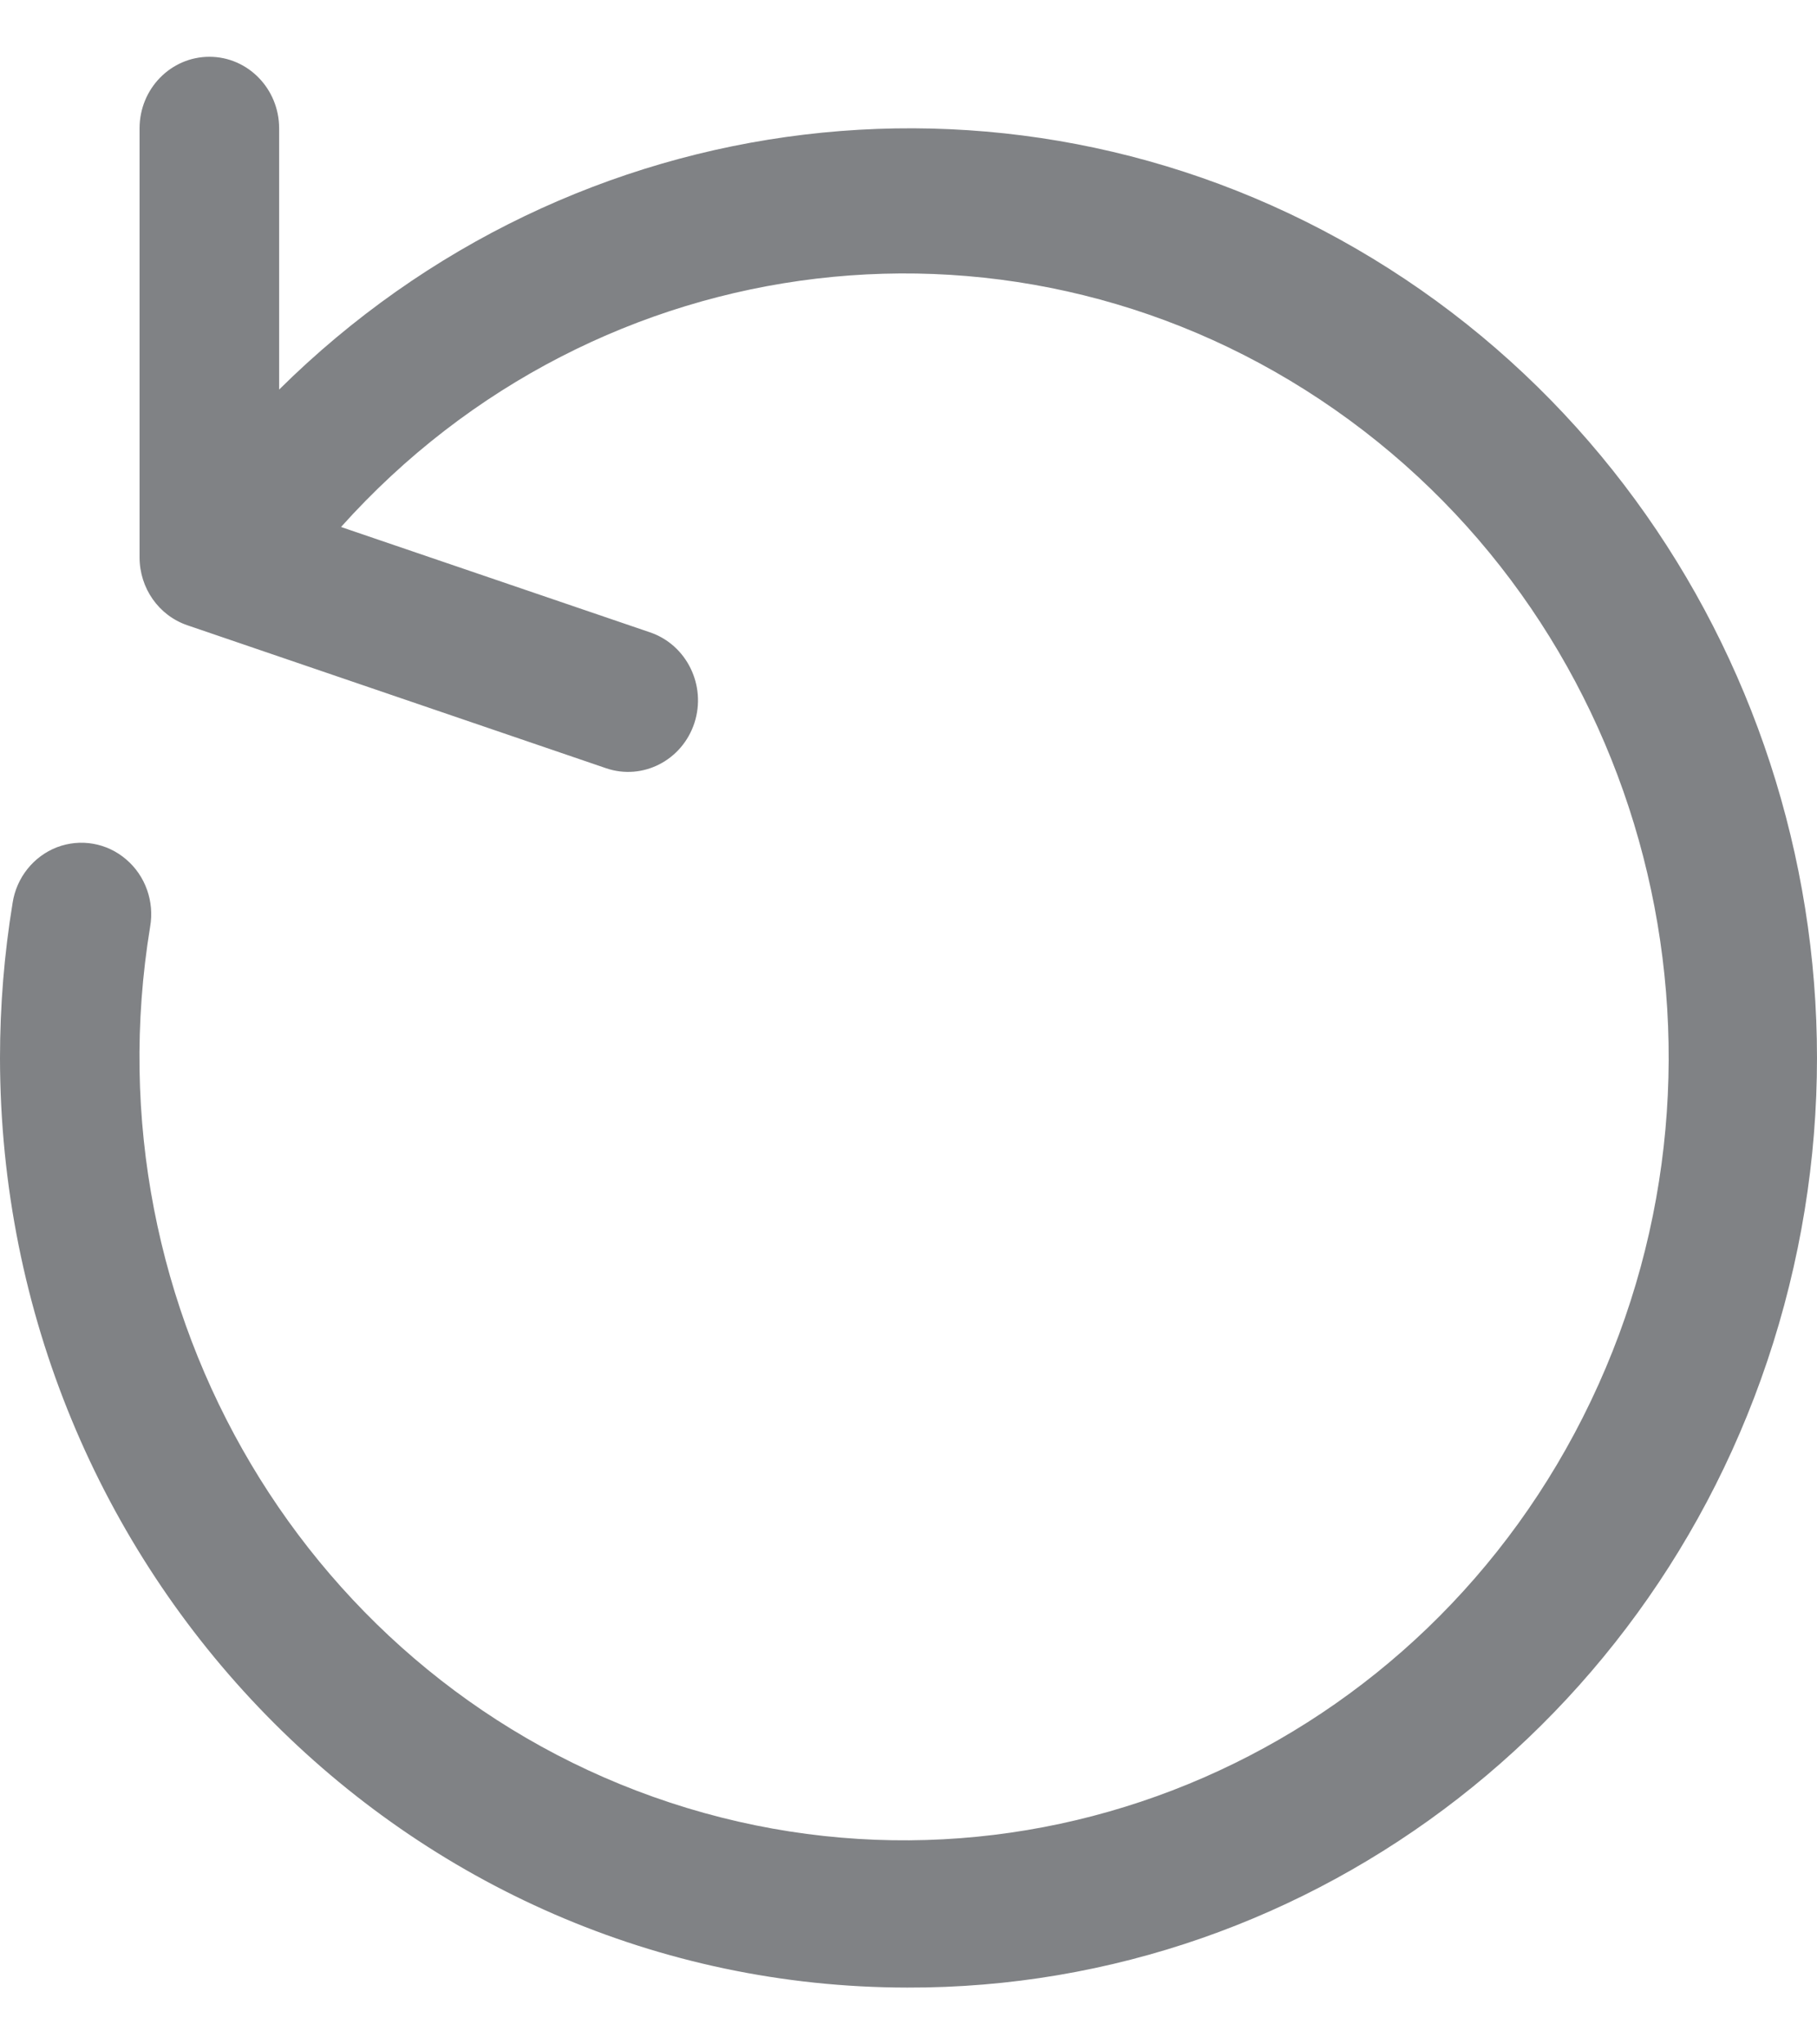 <?xml version="1.0" encoding="UTF-8"?>
<svg width="16px" height="18px" viewBox="0 0 16 18" version="1.1" xmlns="http://www.w3.org/2000/svg" xmlns:xlink="http://www.w3.org/1999/xlink">
    <!-- Generator: Sketch 52.1 (67048) - http://www.bohemiancoding.com/sketch -->
    <title>Shape</title>
    <desc>Created with Sketch.</desc>
    <g id="DESIGNS-DESKTOP" stroke="none" stroke-width="1" fill="none" fill-rule="evenodd">
        <g id="10---Bedankt" transform="translate(-651, -594)" fill="#808285" fill-rule="nonzero">
            <g id="CONTENT" transform="translate(-2, 120)">
                <g id="CTA" transform="translate(634, 469.5)">
                    <g id="CTA-opnieuw" transform="translate(19, 0)">
                        <path d="M7.989,22 C11.591,22.01 14.753,19.549 15.711,15.992 C16.67,12.435 15.186,8.661 12.089,6.777 C8.992,4.893 5.048,5.365 2.458,7.93 L2.458,5.63 C2.458,5.282 2.183,5 1.844,5 C1.504,5 1.229,5.282 1.229,5.63 L1.229,9.407 C1.229,9.679 1.398,9.919 1.649,10.005 L5.337,11.264 C5.659,11.374 6.007,11.195 6.115,10.865 C6.222,10.535 6.047,10.178 5.725,10.068 L3.003,9.14 C5.265,6.616 8.993,6.176 11.756,8.108 C14.519,10.039 15.478,13.757 14.009,16.835 C12.54,19.914 9.087,21.42 5.902,20.372 C2.718,19.324 0.767,16.04 1.322,12.66 C1.361,12.437 1.28,12.21 1.11,12.066 C0.941,11.921 0.708,11.881 0.501,11.96 C0.295,12.04 0.145,12.227 0.111,12.45 C0.037,12.901 3.90799696e-05,13.358 0,13.815 C0.005,18.333 3.579,21.995 7.989,22 Z" id="Shape"></path>
                    </g>
                </g>
            </g>
        </g>
    </g>
</svg>